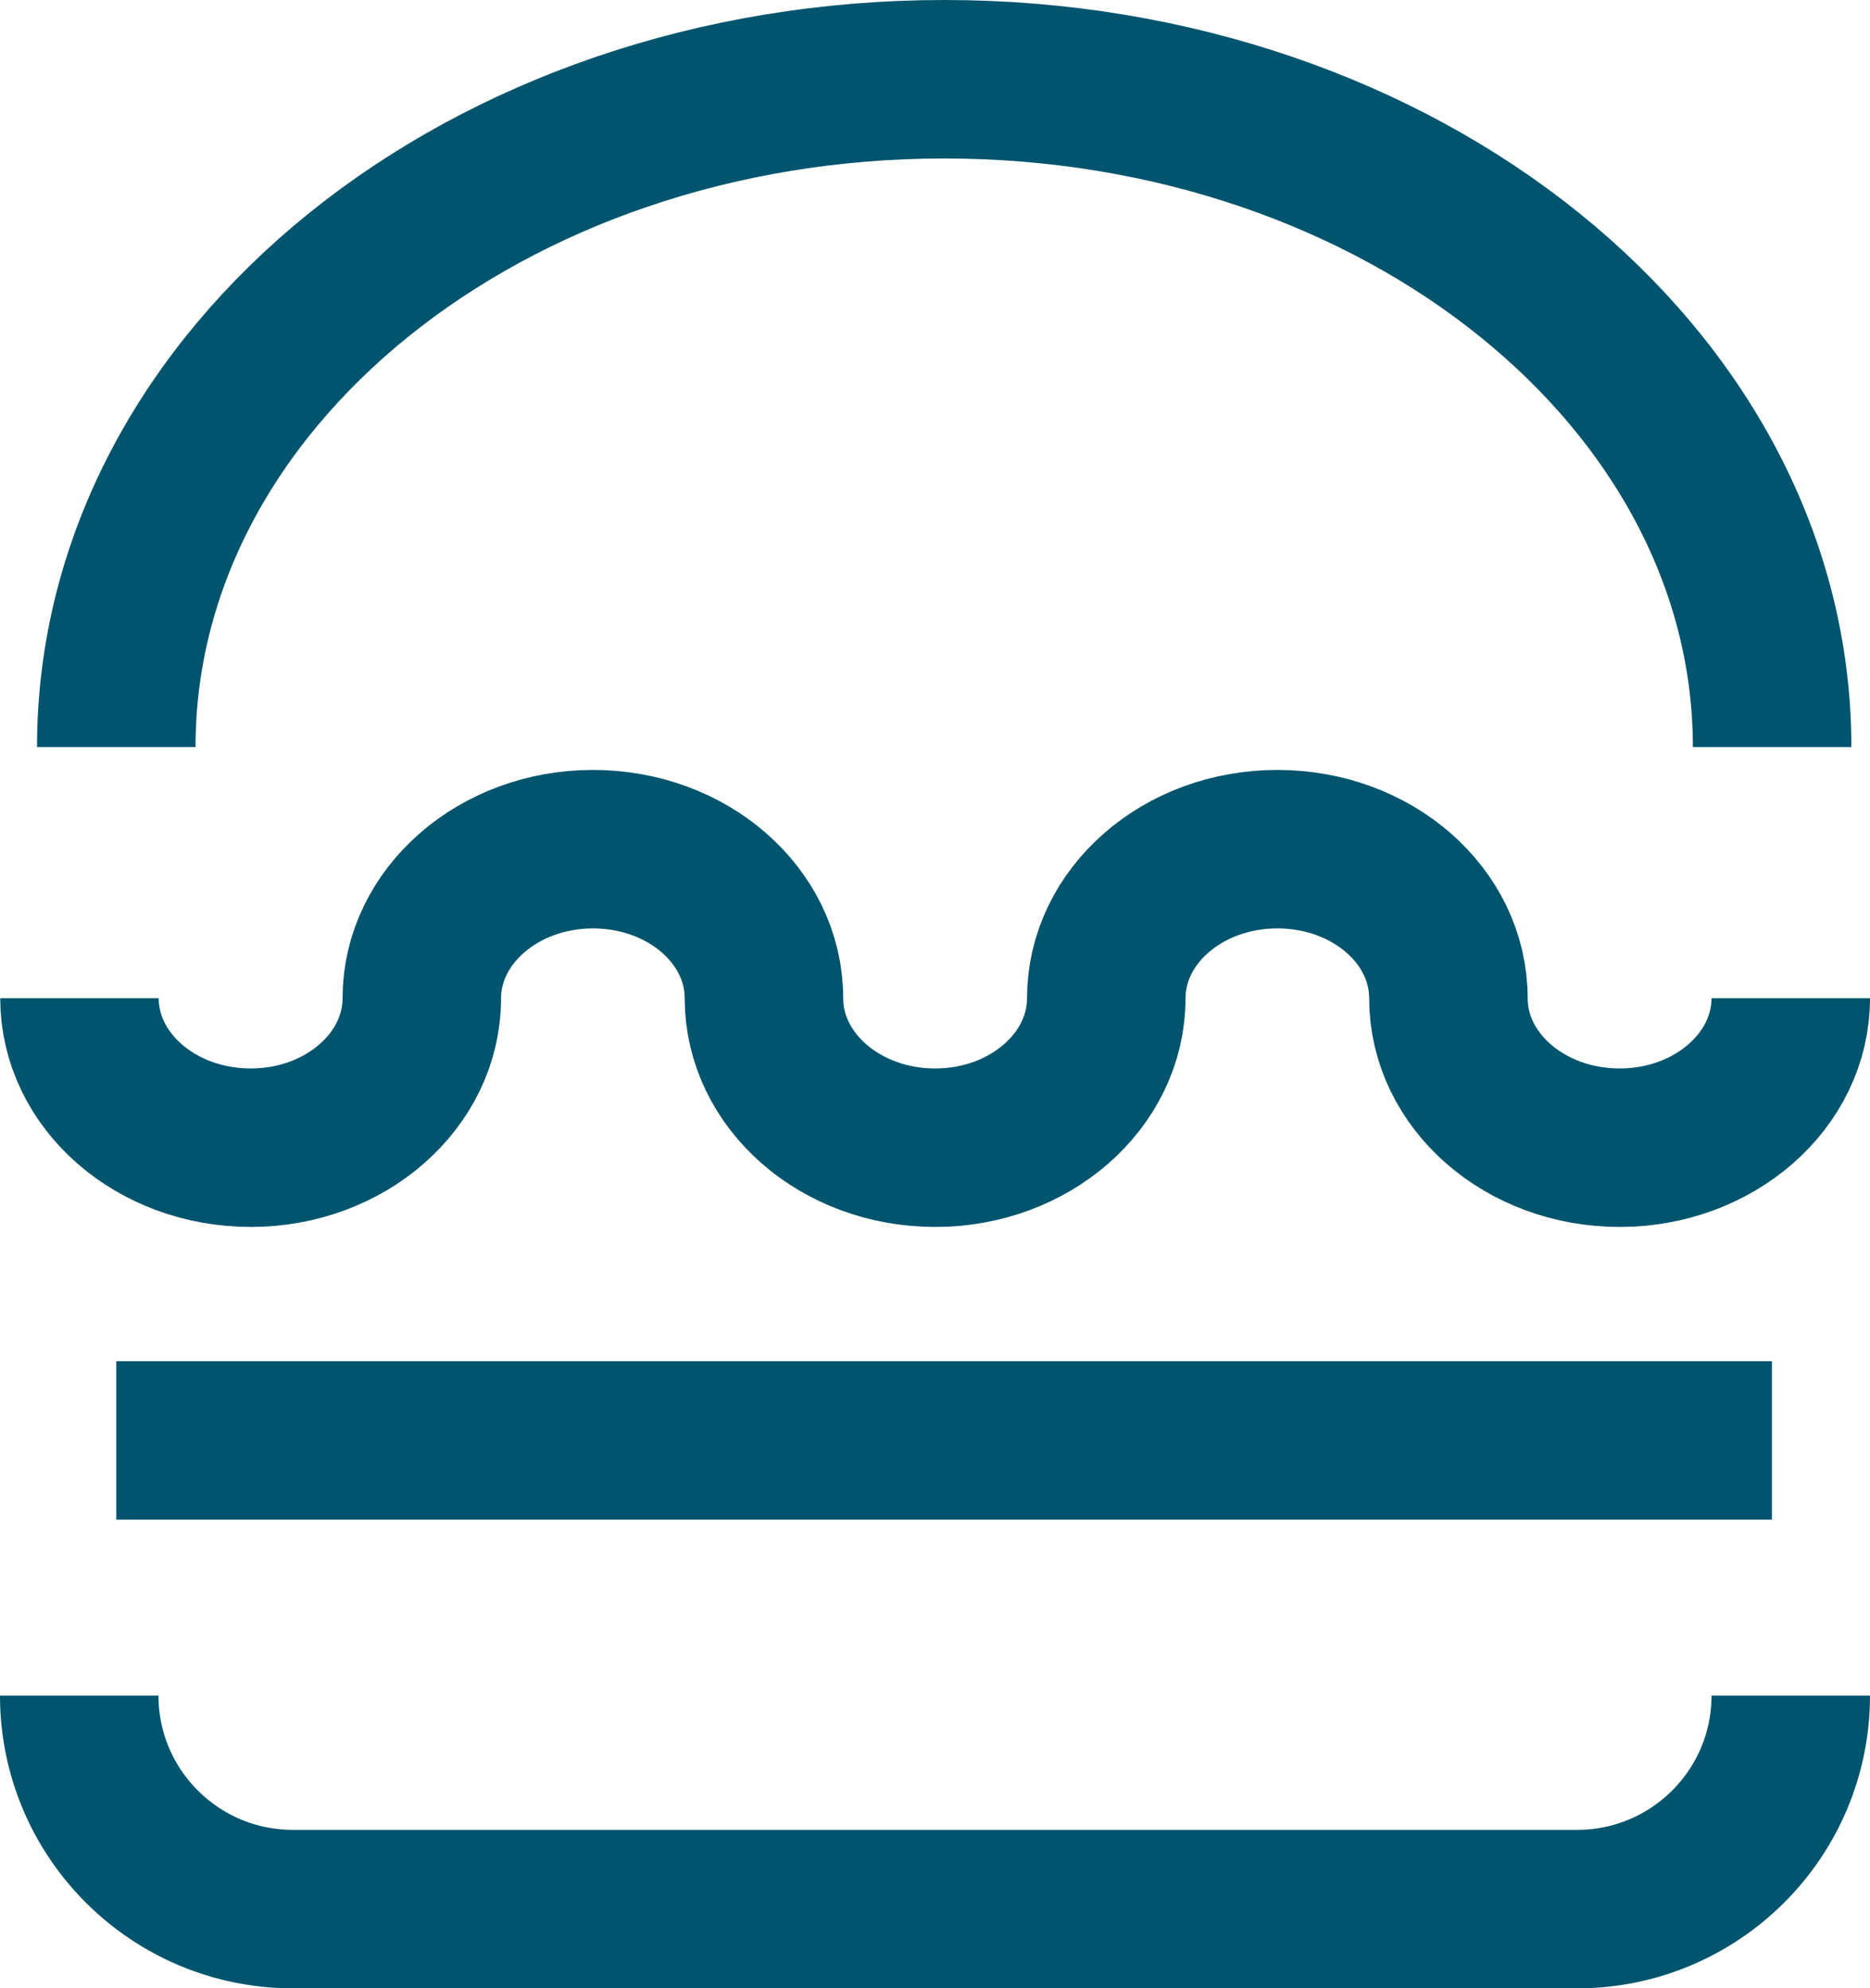 <?xml version="1.0" encoding="UTF-8" standalone="no"?>
<svg
   xmlns:dc="http://purl.org/dc/elements/1.1/"
   xmlns:cc="http://creativecommons.org/ns#"
   xmlns:rdf="http://www.w3.org/1999/02/22-rdf-syntax-ns#"
   xmlns:svg="http://www.w3.org/2000/svg"
   xmlns="http://www.w3.org/2000/svg"
   id="svg15109"
   version="1.1"
   viewBox="0 0 8.33 8.858"
   height="8.858mm"
   width="8.33mm">
  <defs
     id="defs15103" />
  <g
     transform="translate(-104.692,-105.095)"
     id="layer1">
    <path
       id="path794"
       d="m 105.21,108.423 c 0,-1.643 1.651,-2.975 3.688,-2.975 2.037,0 3.688,1.333 3.688,2.975"
       style="fill:none;stroke:#00546e;stroke-width:0.706;stroke-linecap:butt;stroke-linejoin:miter;stroke-miterlimit:10;stroke-opacity:1" />
    <path
       id="path796"
       d="m 105.21,111.512 h 7.375"
       style="fill:none;stroke:#00546e;stroke-width:0.706;stroke-linecap:butt;stroke-linejoin:miter;stroke-miterlimit:10;stroke-opacity:1" />
    <path
       id="path798"
       d="m 112.669,109.542 c 0,0.368 -0.342,0.666 -0.762,0.666 -0.422,0 -0.763,-0.298 -0.763,-0.666 0,-0.367 -0.34,-0.664 -0.762,-0.664 -0.422,0 -0.762,0.298 -0.762,0.664 0,0.368 -0.342,0.666 -0.762,0.666 -0.422,0 -0.763,-0.298 -0.763,-0.666 0,-0.367 -0.34,-0.664 -0.762,-0.664 -0.42,0 -0.762,0.298 -0.762,0.664 0,0.368 -0.342,0.666 -0.762,0.666 -0.422,0 -0.763,-0.298 -0.763,-0.666"
       style="fill:none;stroke:#00546e;stroke-width:0.706;stroke-linecap:butt;stroke-linejoin:miter;stroke-miterlimit:10;stroke-opacity:1" />
    <path
       id="path800"
       d="m 105.045,112.649 c 0,0.525 0.426,0.951 0.952,0.951 h 5.72 c 0.526,0 0.952,-0.426 0.952,-0.951"
       style="fill:none;stroke:#00546e;stroke-width:0.706;stroke-linecap:butt;stroke-linejoin:miter;stroke-miterlimit:10;stroke-opacity:1" />
  </g>
</svg>
